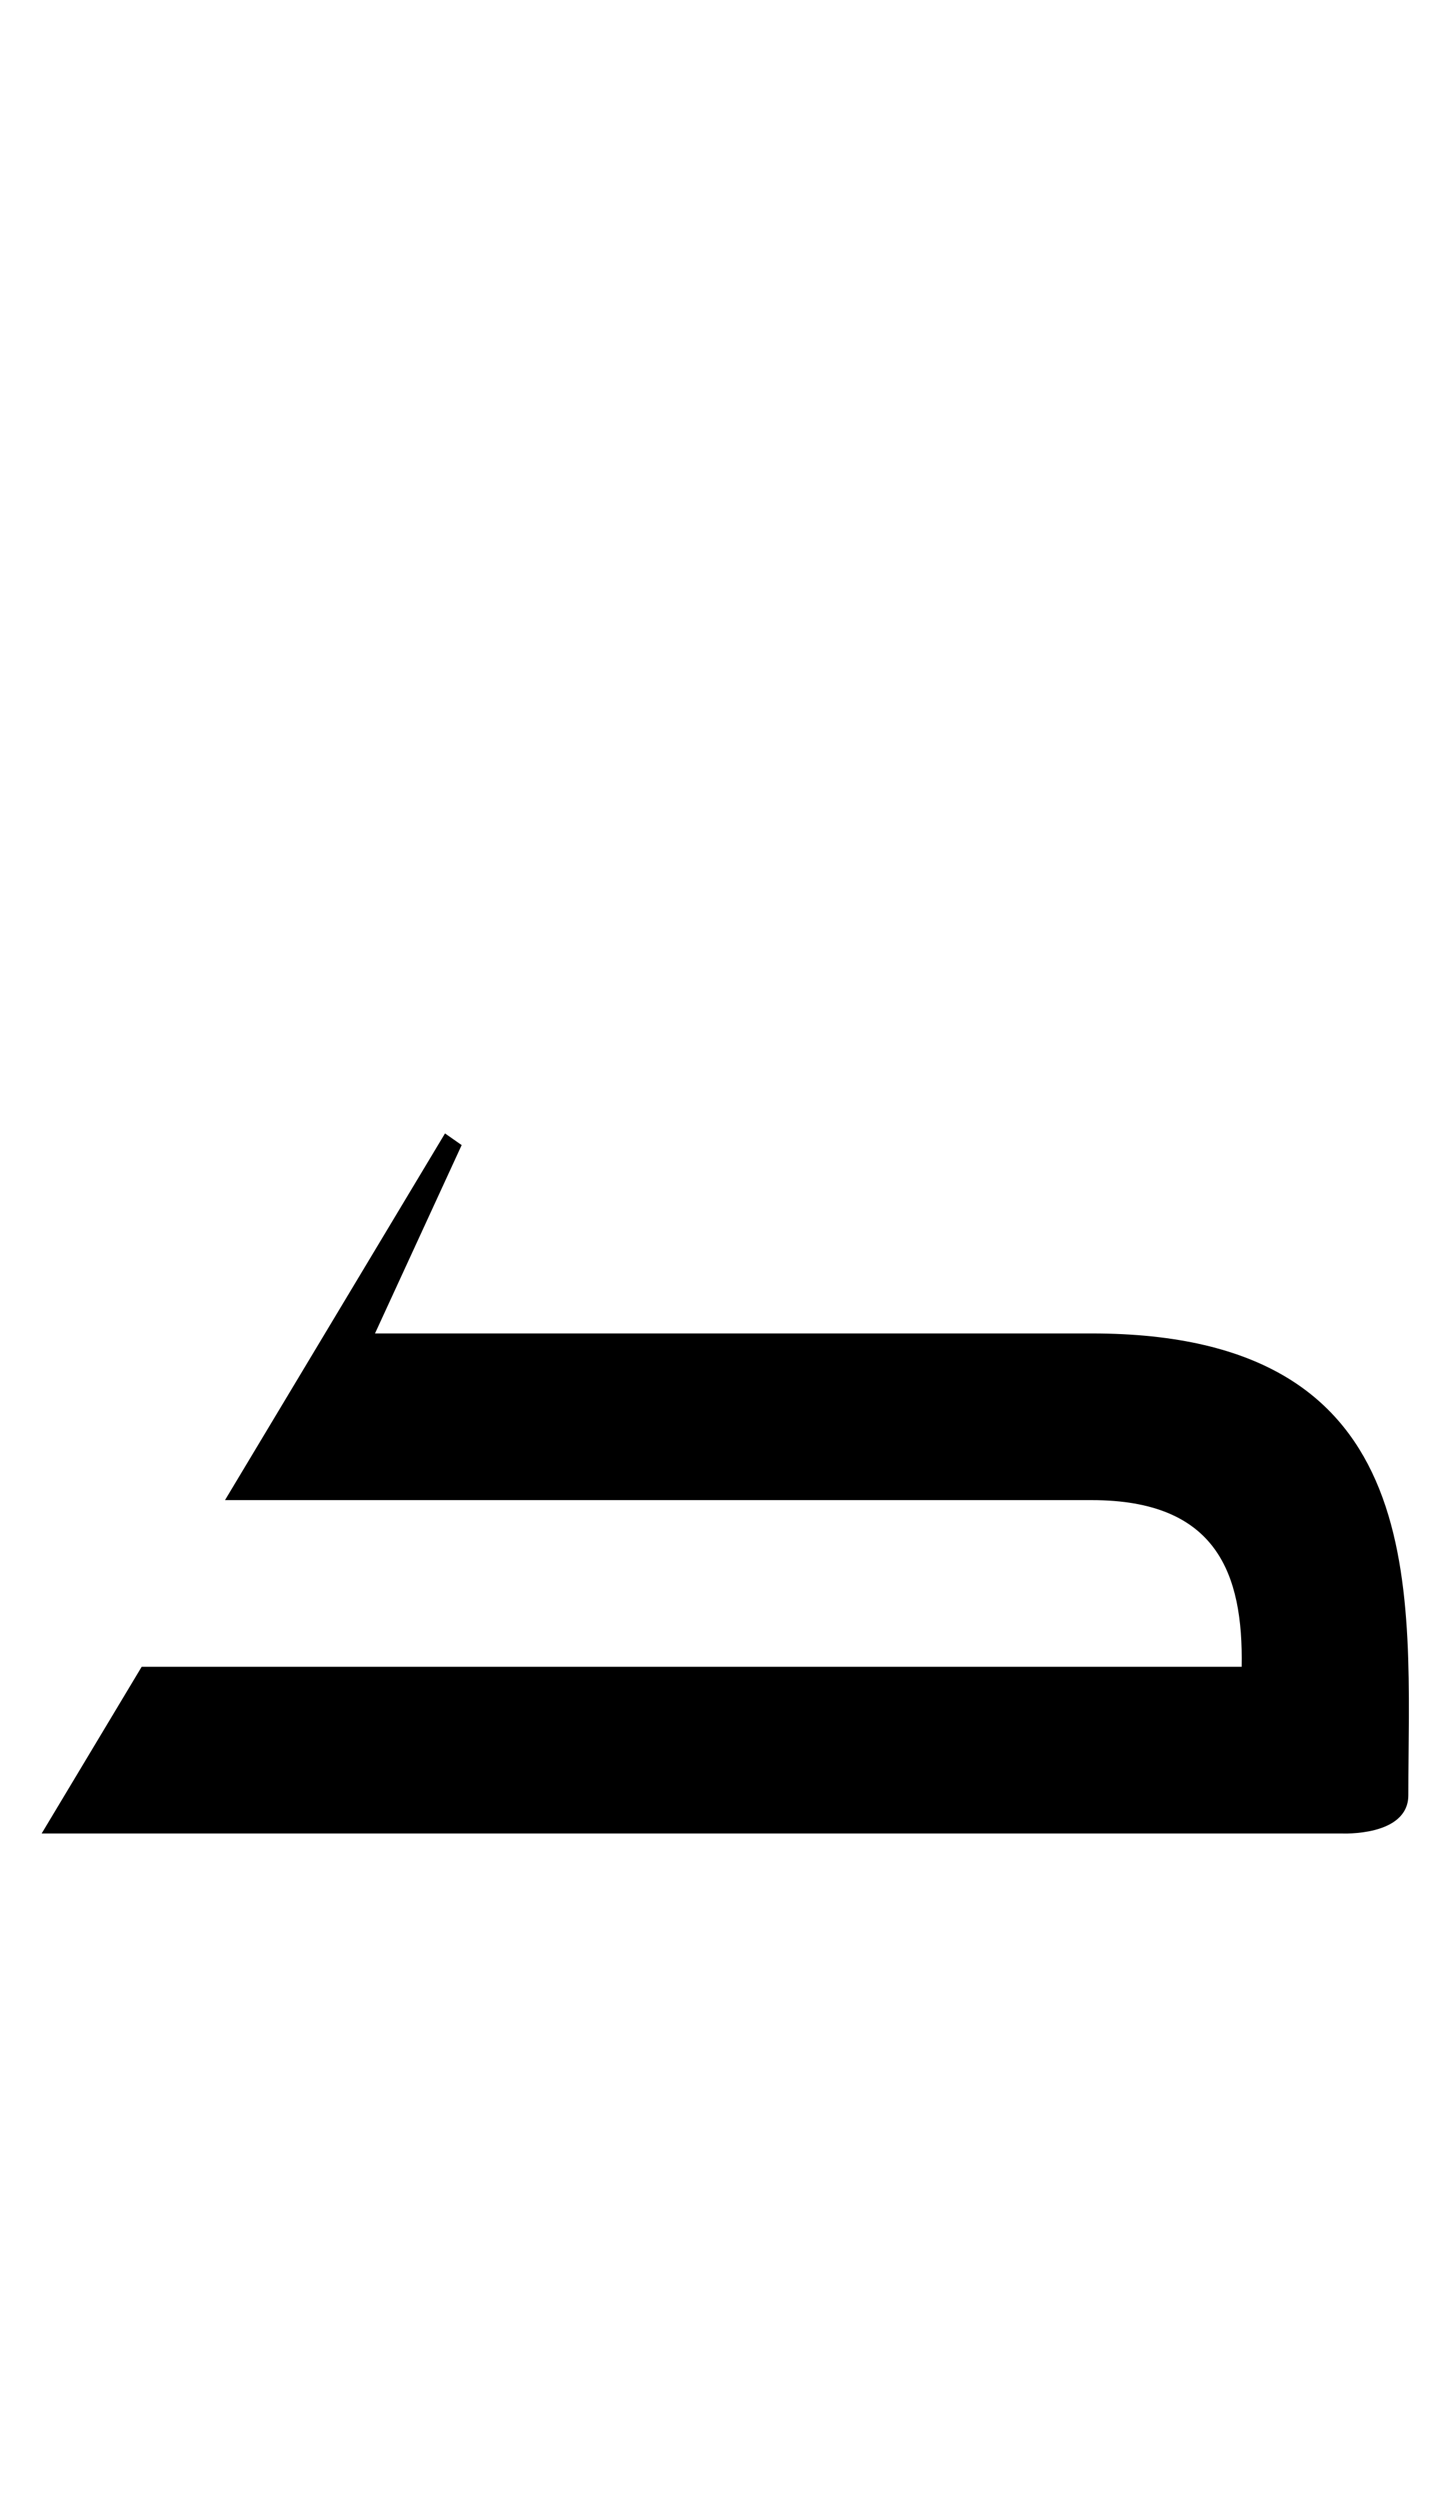 <?xml version="1.0" standalone="no"?>
<svg xmlns="http://www.w3.org/2000/svg" version="1.1" viewBox="0 0 870.0 1500.0" width="870.0" height="1500.0">
 <g transform="matrix(1 0 0 -1 0 1100.0)">
  <path d="M25.0 0.0H805.0C805.0 0.0 845.0 -2.0 845.0 23.0C845.0 143.0 862.0 300.0 655.0 300.0H225.0L277.0 413.0L267.0 420.0L135.0 200.0H655.0C730.0 200.0 746.0 156.0 745.0 100.0H85.0L25.0 0.0Z" />
 </g>
</svg>
